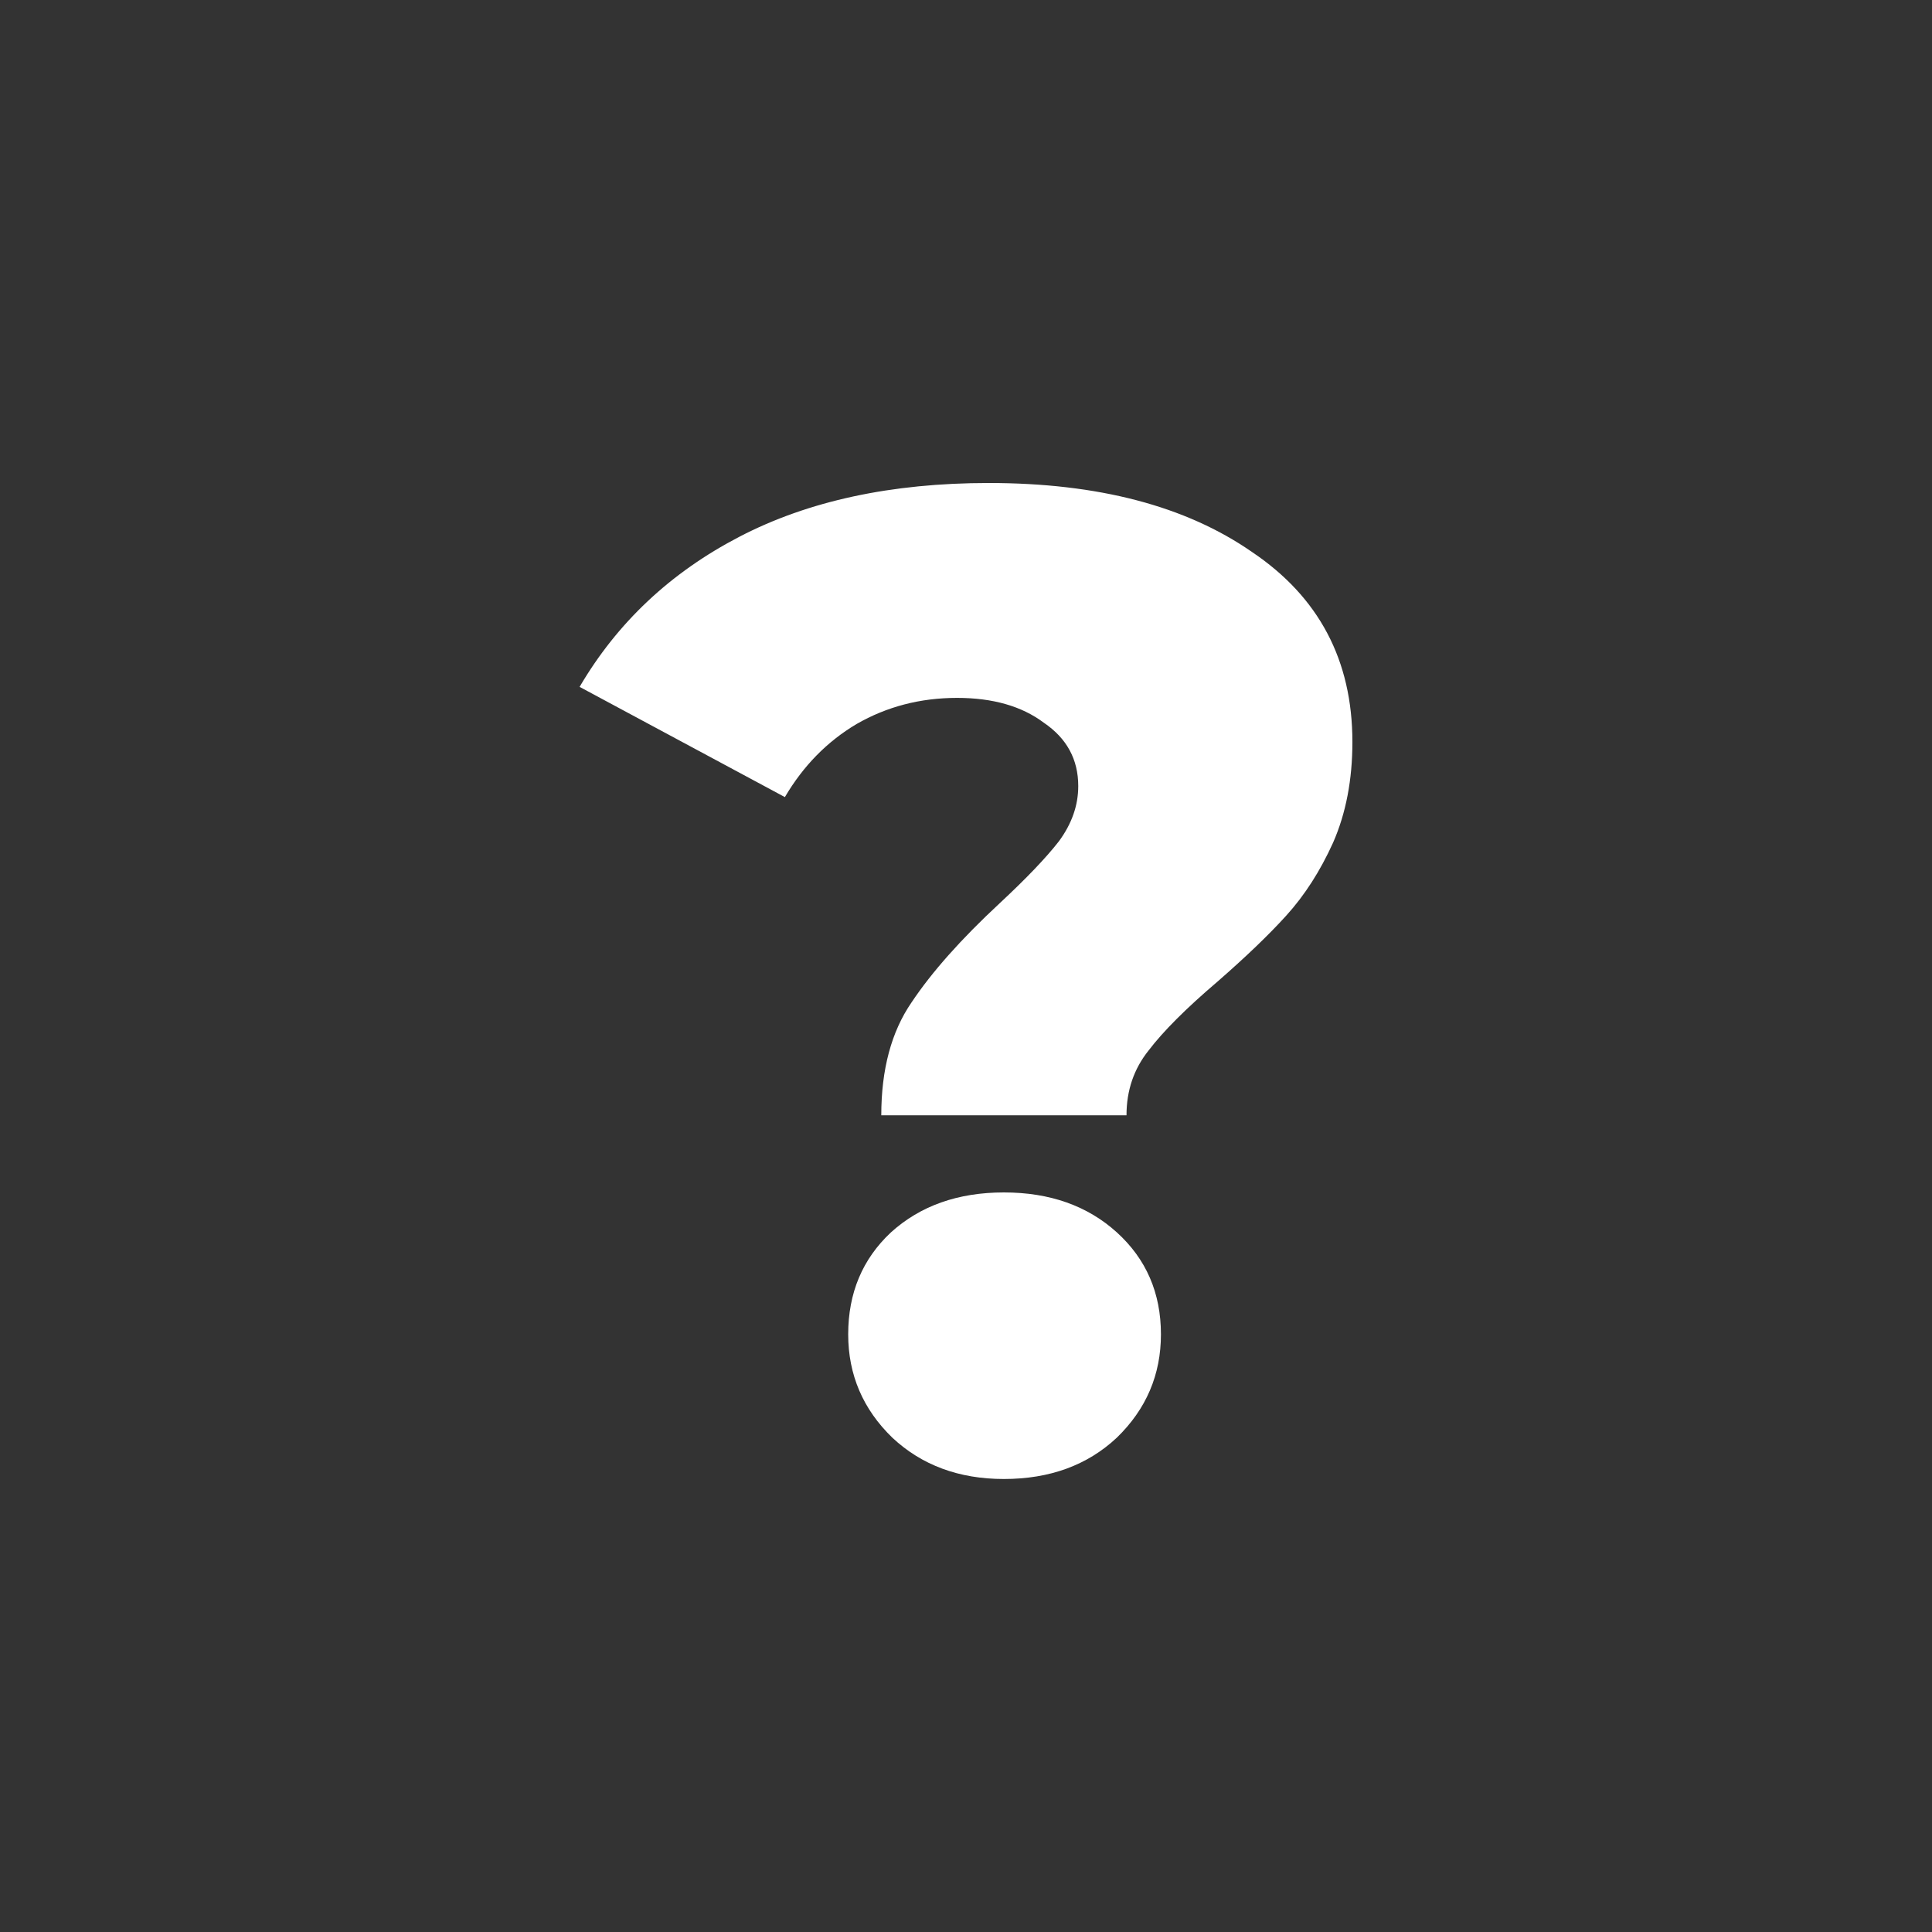 <svg width="40" height="40" viewBox="0 0 40 40" fill="none" xmlns="http://www.w3.org/2000/svg">
<rect x="0" y="0" width="40" height="40" fill="#333333" stroke="none"/>
<path d="M18.246 23.091C18.246 22.14 18.455 21.361 18.873 20.753C19.292 20.125 19.9 19.441 20.699 18.699C21.25 18.186 21.659 17.758 21.925 17.416C22.191 17.054 22.324 16.674 22.324 16.275C22.324 15.723 22.087 15.286 21.611 14.963C21.155 14.621 20.556 14.449 19.815 14.449C19.054 14.449 18.36 14.63 17.733 14.991C17.124 15.353 16.63 15.857 16.25 16.503L12 14.221C12.78 12.89 13.882 11.854 15.308 11.113C16.734 10.371 18.455 10 20.471 10C22.733 10 24.549 10.476 25.918 11.426C27.306 12.358 28 13.67 28 15.362C28 16.142 27.867 16.836 27.601 17.444C27.334 18.034 27.011 18.537 26.631 18.956C26.27 19.355 25.794 19.811 25.205 20.325C24.558 20.876 24.083 21.351 23.779 21.751C23.475 22.131 23.323 22.578 23.323 23.091H18.246ZM20.784 30.621C19.853 30.621 19.083 30.335 18.474 29.765C17.866 29.175 17.561 28.462 17.561 27.626C17.561 26.77 17.856 26.067 18.446 25.515C19.054 24.964 19.834 24.688 20.784 24.688C21.735 24.688 22.515 24.964 23.123 25.515C23.731 26.067 24.036 26.77 24.036 27.626C24.036 28.462 23.731 29.175 23.123 29.765C22.515 30.335 21.735 30.621 20.784 30.621Z" fill="white"/>
</svg>
